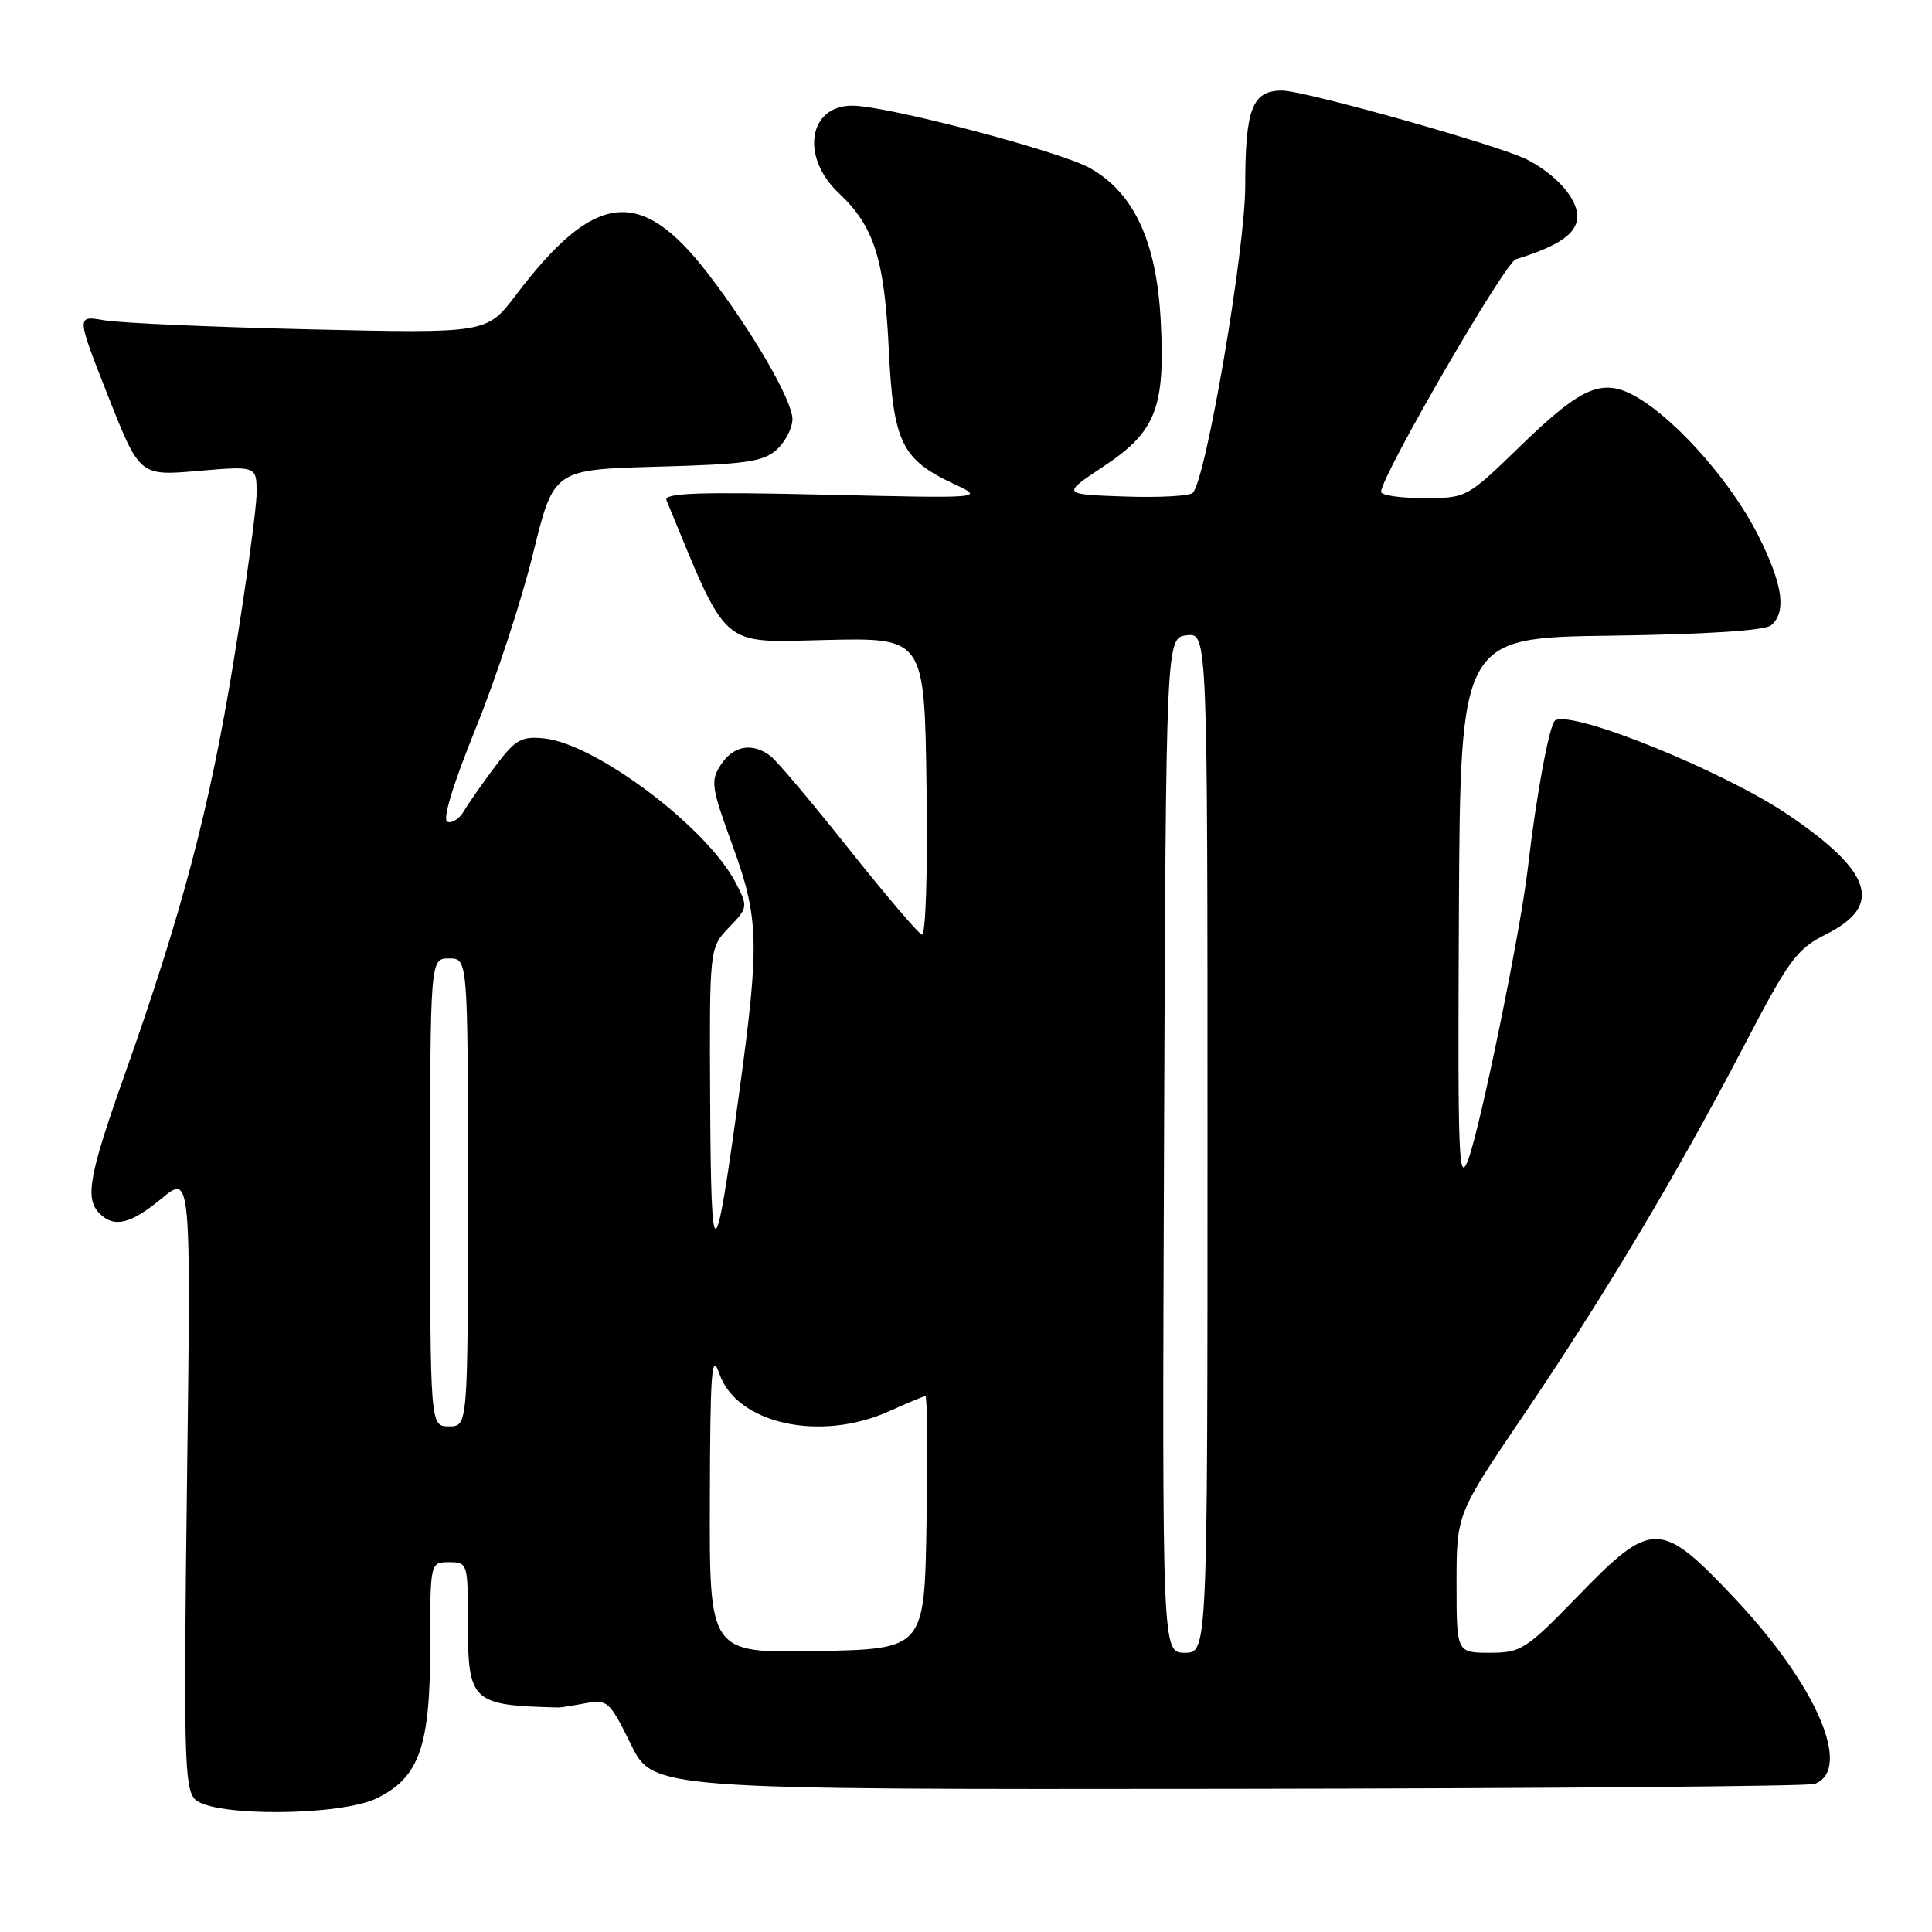 <?xml version="1.0" encoding="UTF-8" standalone="no"?>
<!DOCTYPE svg PUBLIC "-//W3C//DTD SVG 1.1//EN" "http://www.w3.org/Graphics/SVG/1.1/DTD/svg11.dtd" >
<svg xmlns="http://www.w3.org/2000/svg" xmlns:xlink="http://www.w3.org/1999/xlink" version="1.1" viewBox="0 0 256 256">
 <g >
 <path fill="currentColor"
d=" M 50.00 238.25 C 55.57 235.47 57.00 231.39 57.00 218.25 C 57.00 207.00 57.00 207.00 59.50 207.00 C 61.96 207.00 62.00 207.14 62.00 214.93 C 62.00 225.54 62.45 225.97 74.00 226.25 C 74.28 226.26 75.88 226.01 77.57 225.69 C 80.49 225.15 80.77 225.40 83.59 231.12 C 86.54 237.12 86.54 237.12 162.77 237.03 C 204.69 236.98 239.65 236.69 240.46 236.38 C 245.52 234.43 240.69 223.26 229.80 211.73 C 220.02 201.37 218.90 201.36 209.07 211.50 C 202.19 218.59 201.55 219.00 197.40 219.00 C 193.00 219.00 193.00 219.00 193.00 209.81 C 193.00 200.62 193.00 200.62 201.85 187.56 C 212.59 171.70 222.11 155.76 231.01 138.73 C 237.11 127.04 238.05 125.76 242.09 123.73 C 249.52 119.98 248.09 115.53 237.01 108.01 C 228.47 102.20 208.35 94.05 206.07 95.46 C 205.31 95.93 203.55 105.41 202.45 115.00 C 201.51 123.21 196.21 149.12 194.57 153.59 C 193.27 157.10 193.15 153.77 193.31 121.00 C 193.50 84.50 193.50 84.50 213.42 84.23 C 226.06 84.06 233.83 83.55 234.67 82.86 C 236.78 81.11 236.24 77.42 232.92 70.84 C 229.54 64.14 222.59 56.15 217.33 52.89 C 212.52 49.92 209.87 50.95 201.50 59.06 C 194.36 65.99 194.34 66.00 188.67 66.00 C 185.55 66.00 183.00 65.63 183.00 65.17 C 183.00 63.11 199.41 34.79 200.86 34.35 C 206.54 32.62 209.00 30.91 209.00 28.69 C 209.00 26.30 206.20 23.13 202.36 21.15 C 198.75 19.29 172.87 12.00 169.88 12.00 C 165.93 12.00 165.00 14.41 165.00 24.61 C 165.00 33.05 159.82 63.43 158.06 65.29 C 157.65 65.73 153.57 65.95 148.99 65.79 C 140.66 65.50 140.66 65.50 146.23 61.80 C 153.17 57.20 154.41 54.04 153.80 42.47 C 153.25 32.01 150.26 25.56 144.44 22.28 C 140.43 20.03 117.50 14.00 112.92 14.00 C 107.12 14.00 106.06 20.80 111.12 25.56 C 115.82 29.98 117.19 34.27 117.77 46.30 C 118.36 58.61 119.46 60.88 126.41 64.13 C 130.50 66.04 130.50 66.04 109.15 65.54 C 92.55 65.16 87.92 65.32 88.31 66.28 C 96.56 86.26 95.26 85.12 109.42 84.80 C 122.50 84.50 122.50 84.50 122.77 104.34 C 122.93 115.83 122.66 124.04 122.14 123.84 C 121.65 123.65 117.30 118.55 112.49 112.50 C 107.68 106.45 103.04 100.94 102.18 100.25 C 99.79 98.34 97.21 98.75 95.53 101.32 C 94.13 103.45 94.24 104.28 97.00 111.85 C 100.58 121.64 100.67 124.85 97.97 144.63 C 94.71 168.55 94.22 168.73 94.10 146.05 C 94.00 125.61 94.00 125.61 96.58 122.91 C 99.11 120.28 99.13 120.15 97.49 116.98 C 93.69 109.64 78.93 98.52 72.07 97.84 C 69.06 97.54 68.28 97.99 65.57 101.61 C 63.88 103.86 62.03 106.52 61.45 107.51 C 60.88 108.49 59.90 109.12 59.29 108.90 C 58.59 108.65 59.97 104.08 63.04 96.50 C 65.72 89.90 69.13 79.49 70.63 73.36 C 73.36 62.22 73.36 62.22 87.10 61.84 C 98.82 61.52 101.14 61.19 102.92 59.58 C 104.06 58.54 105.00 56.72 105.00 55.54 C 105.00 53.04 99.65 43.84 93.76 36.19 C 84.85 24.64 78.78 25.34 68.34 39.12 C 64.50 44.18 64.50 44.18 41.00 43.64 C 28.07 43.34 15.84 42.80 13.80 42.44 C 10.11 41.79 10.11 41.79 14.30 52.43 C 18.50 63.07 18.50 63.07 26.25 62.40 C 34.00 61.74 34.00 61.74 34.00 65.33 C 34.00 67.31 32.62 77.38 30.94 87.71 C 27.78 107.11 24.13 120.95 16.45 142.59 C 11.78 155.76 11.23 158.83 13.20 160.80 C 15.13 162.73 17.29 162.21 21.42 158.80 C 25.30 155.61 25.30 155.61 24.78 196.22 C 24.32 232.40 24.43 237.00 25.84 238.42 C 28.19 240.76 45.20 240.65 50.00 238.25 Z  M 94.06 198.78 C 94.10 181.73 94.30 179.06 95.31 182.00 C 97.58 188.67 108.71 191.13 117.86 186.98 C 120.26 185.89 122.41 185.00 122.63 185.00 C 122.86 185.00 122.92 192.54 122.77 201.75 C 122.50 218.50 122.50 218.50 108.25 218.78 C 94.00 219.05 94.00 219.05 94.06 198.78 Z  M 154.24 151.75 C 154.50 84.50 154.50 84.50 157.25 84.18 C 160.00 83.87 160.00 83.87 160.00 151.43 C 160.00 219.00 160.00 219.00 156.99 219.00 C 153.99 219.00 153.99 219.00 154.24 151.75 Z  M 57.00 158.00 C 57.00 127.00 57.00 127.00 59.50 127.00 C 62.00 127.00 62.00 127.00 62.00 158.00 C 62.00 189.00 62.00 189.00 59.50 189.00 C 57.00 189.00 57.00 189.00 57.00 158.00 Z "/>
</g>
</svg>